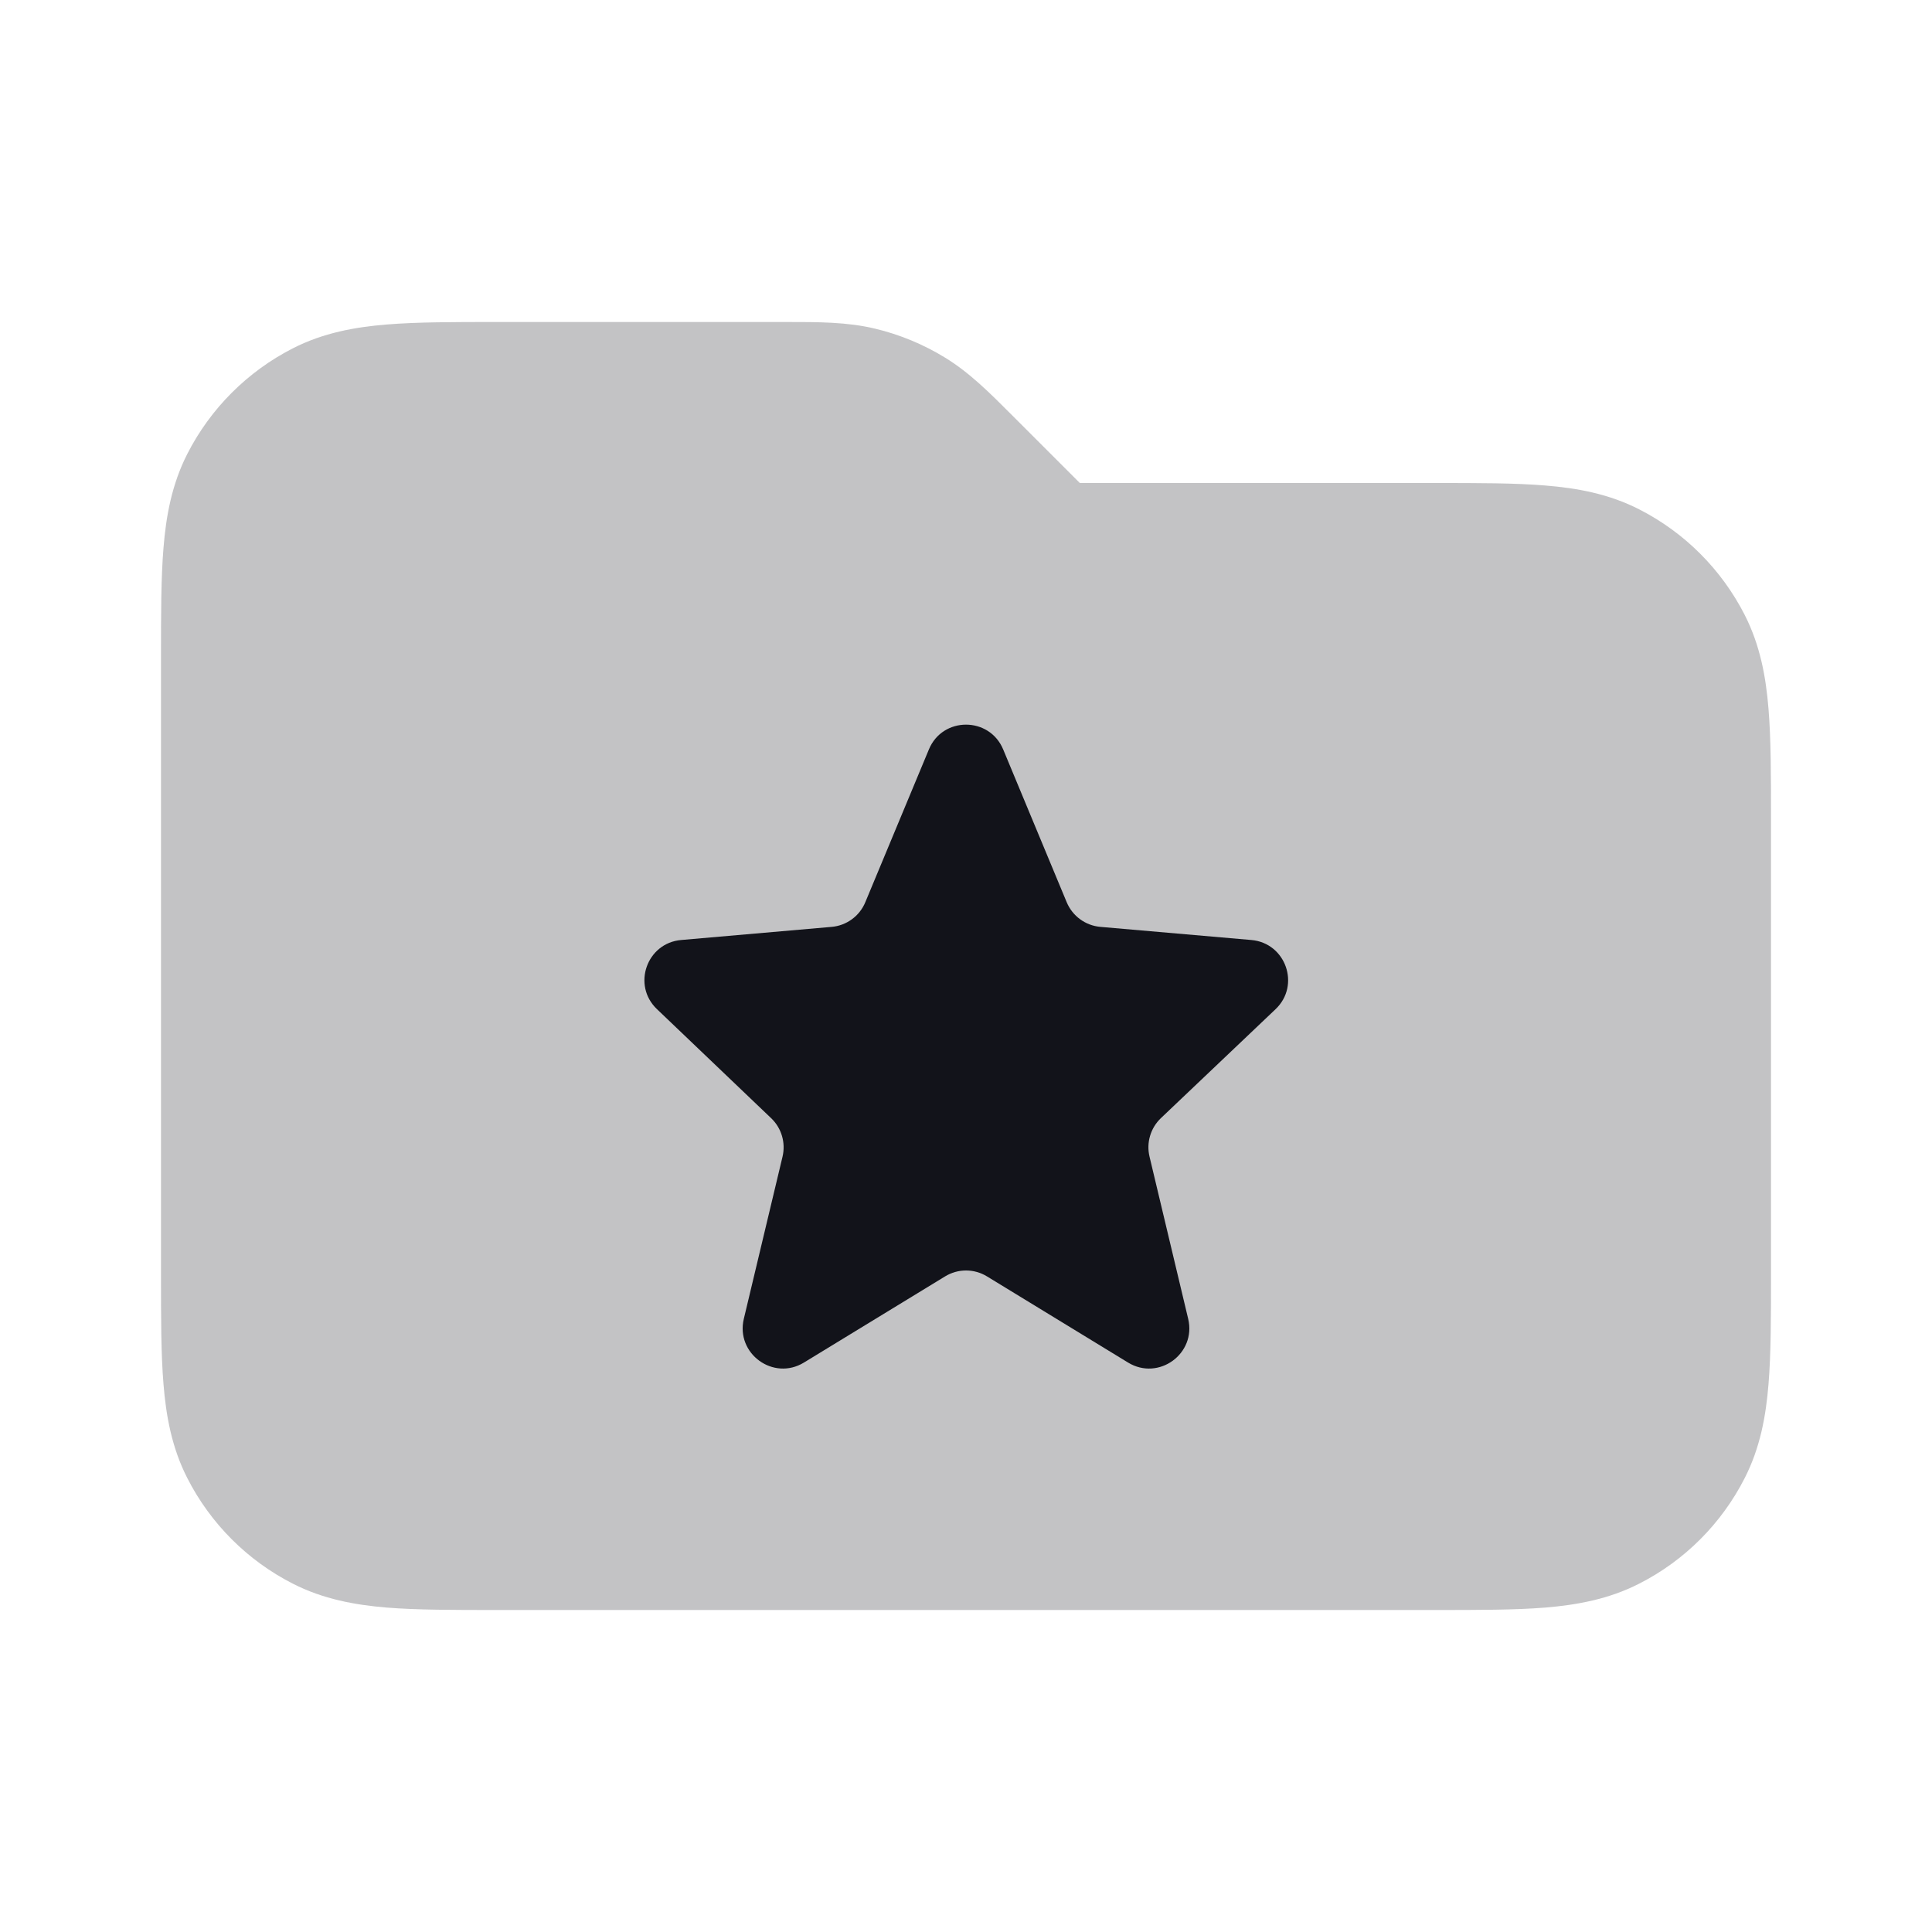 <svg width="24" height="24" viewBox="0 0 24 24" fill="none" xmlns="http://www.w3.org/2000/svg">
<path opacity="0.25" d="M10.872 4.083C10.524 3.999 10.165 4 9.758 4L6.161 4C5.634 4 5.18 4 4.805 4.031C4.41 4.063 4.016 4.134 3.638 4.327C3.074 4.615 2.615 5.074 2.327 5.638C2.134 6.017 2.063 6.41 2.031 6.805C2 7.18 2 7.634 2 8.162V15.839C2 16.366 2 16.821 2.031 17.195C2.063 17.59 2.134 17.984 2.327 18.362C2.615 18.927 3.074 19.386 3.638 19.673C4.016 19.866 4.41 19.937 4.805 19.97C5.18 20 5.634 20 6.161 20H17.838C18.366 20 18.82 20 19.195 19.97C19.59 19.937 19.984 19.866 20.362 19.673C20.927 19.386 21.385 18.927 21.673 18.362C21.866 17.984 21.937 17.59 21.969 17.195C22 16.821 22 16.366 22 15.839V10.162C22 9.634 22 9.18 21.969 8.805C21.937 8.41 21.866 8.017 21.673 7.638C21.385 7.074 20.927 6.615 20.362 6.327C19.984 6.134 19.59 6.063 19.195 6.031C18.82 6 18.366 6 17.839 6L13.414 6L12.585 5.171C12.298 4.883 12.045 4.629 11.739 4.442C11.471 4.278 11.178 4.156 10.872 4.083Z" fill="#12131A"/>
<path d="M11.539 9.31C11.709 8.899 12.291 8.899 12.462 9.31L13.251 11.208C13.323 11.38 13.484 11.498 13.67 11.514L15.544 11.677C15.973 11.714 16.158 12.24 15.845 12.537L14.421 13.89C14.292 14.013 14.238 14.196 14.28 14.369L14.76 16.383C14.863 16.816 14.393 17.158 14.013 16.926L12.261 15.856C12.101 15.758 11.9 15.758 11.74 15.856L9.987 16.926C9.608 17.158 9.137 16.816 9.24 16.383L9.721 14.368C9.762 14.195 9.708 14.013 9.58 13.891L8.161 12.536C7.849 12.239 8.034 11.714 8.462 11.677L10.331 11.514C10.516 11.498 10.678 11.38 10.749 11.208L11.539 9.31Z" fill="#12131A"/>
</svg>
